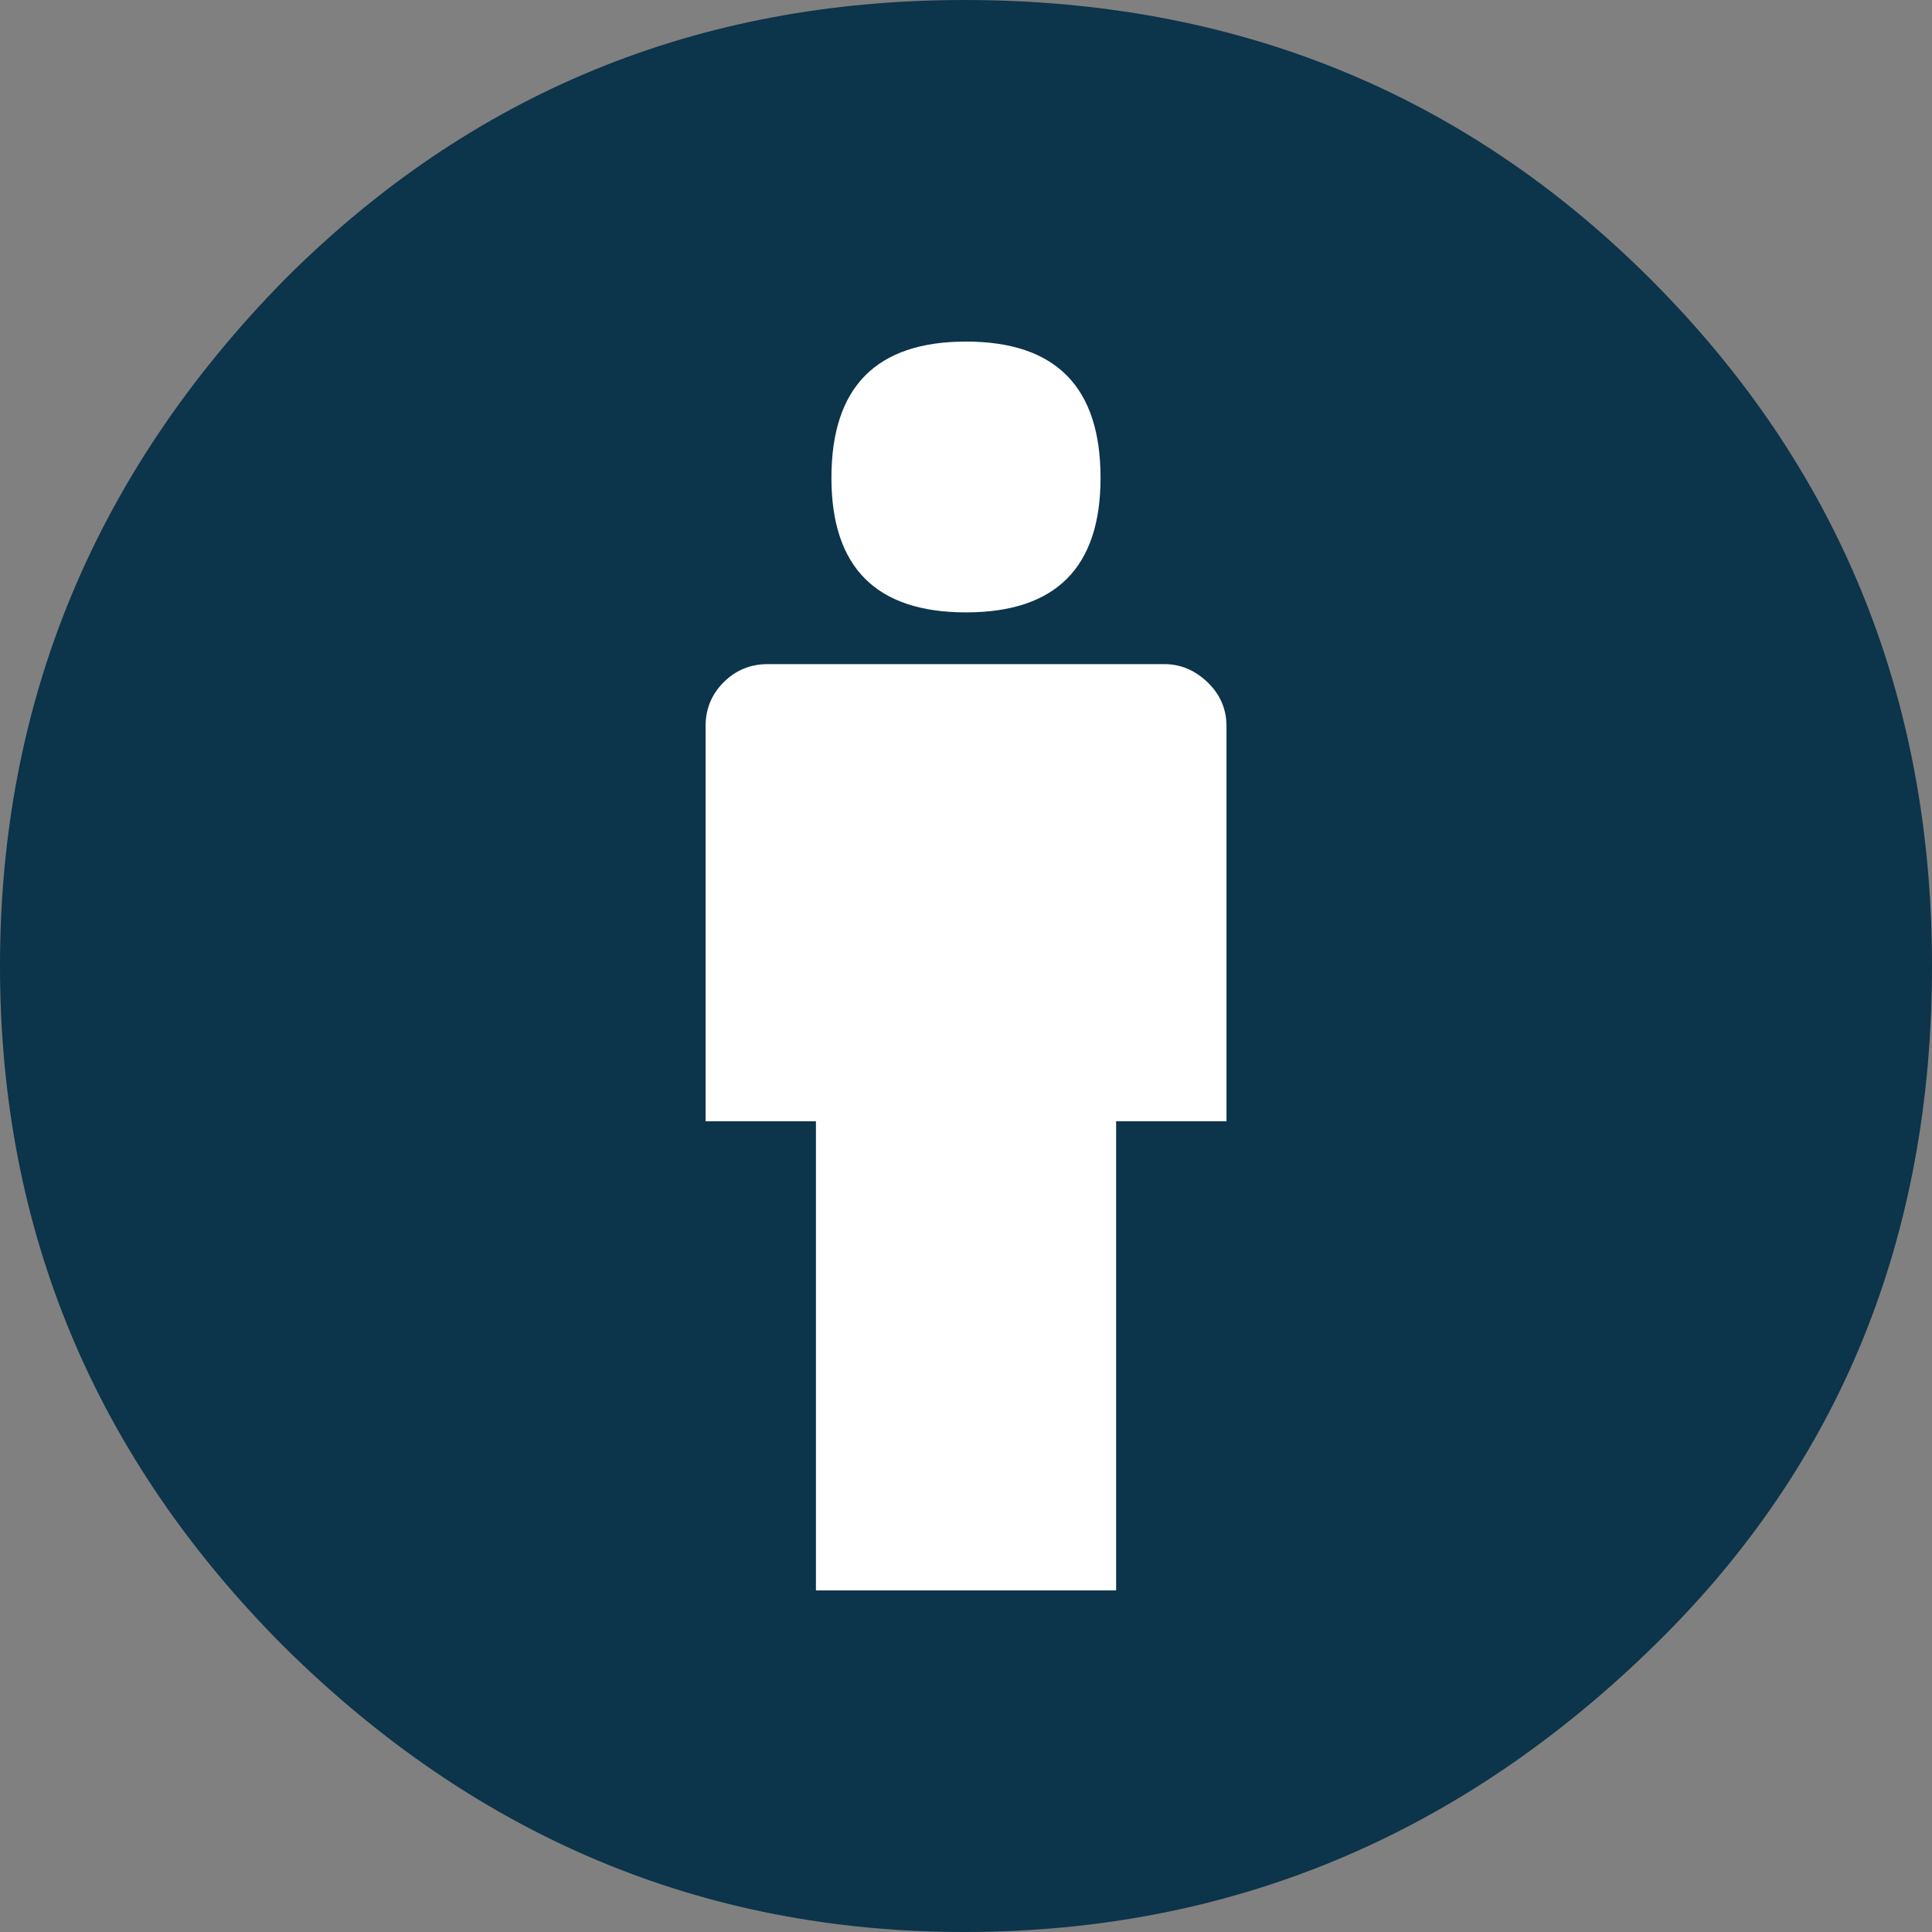 <?xml version="1.0" encoding="UTF-8" standalone="no"?>
<!-- Generator: Adobe Illustrator 13.0.2, SVG Export Plug-In . SVG Version: 6.00 Build 14948)  -->

<svg
   xmlns:dc="http://purl.org/dc/elements/1.1/"
   xmlns:cc="http://creativecommons.org/ns#"
   xmlns:rdf="http://www.w3.org/1999/02/22-rdf-syntax-ns#"
   xmlns:svg="http://www.w3.org/2000/svg"
   xmlns="http://www.w3.org/2000/svg"
   xmlns:sodipodi="http://sodipodi.sourceforge.net/DTD/sodipodi-0.dtd"
   xmlns:inkscape="http://www.inkscape.org/namespaces/inkscape"
   version="1.0"
   id="Layer_1"
   x="0px"
   y="0px"
   width="64px"
   height="64px"
   viewBox="5.5 -3.5 64 64"
   enable-background="new 5.5 -3.5 64 64"
   xml:space="preserve"
   sodipodi:docname="by.svg"
   inkscape:version="0.92.3 (2405546, 2018-03-11)"><rect x="5.5" y="-3.5" width="64" height="64" fill="#808080" stroke="none"/><defs
   id="defs13">
	
	

		
	</defs><sodipodi:namedview
   pagecolor="#ffffff"
   bordercolor="#666666"
   borderopacity="1"
   objecttolerance="10"
   gridtolerance="10"
   guidetolerance="10"
   inkscape:pageopacity="0"
   inkscape:pageshadow="2"
   inkscape:window-width="1600"
   inkscape:window-height="845"
   id="namedview11"
   showgrid="false"
   inkscape:zoom="8.8847373"
   inkscape:cx="49.561918"
   inkscape:cy="27.28055"
   inkscape:window-x="0"
   inkscape:window-y="26"
   inkscape:window-maximized="1"
   inkscape:current-layer="layer2" />

<g
   inkscape:groupmode="layer"
   id="layer2"
   inkscape:label="Layer 3"
   style="display:inline"><path
     style="fill:#0c344b;fill-opacity:1"
     d="m 37.443,-3.5 c 8.988,0 16.57,3.085 22.742,9.257 6.208,6.21 9.315,13.791 9.315,22.743 0,8.991 -3.049,16.476 -9.145,22.456 C 53.879,57.319 46.242,60.5 37.443,60.5 28.794,60.5 21.29,57.356 14.929,51.07 8.644,44.784 5.5,37.262 5.5,28.5 5.5,19.739 8.644,12.158 14.929,5.758 21.101,-0.415 28.604,-3.5 37.443,-3.5 Z"
     id="path851" /><path
     style="fill:#0c344b;fill-opacity:1"
     d="m 37.557,2.272 c -7.276,0 -13.428,2.553 -18.457,7.657 -5.22,5.334 -7.829,11.525 -7.829,18.572 0,7.086 2.59,13.22 7.77,18.398 5.181,5.182 11.352,7.771 18.514,7.771 7.123,0 13.334,-2.607 18.629,-7.828 5.029,-4.838 7.543,-10.952 7.543,-18.343 0,-7.276 -2.553,-13.465 -7.656,-18.571 C 50.967,4.824 44.795,2.272 37.557,2.272 Z"
     id="path849" /><path
     style="fill:#ffffff;fill-opacity:1"
     d="M 46.129,20.557 V 33.642 H 42.473 V 49.184 H 32.529 V 33.643 H 28.873 V 20.557 c 0,-0.572 0.2,-1.057 0.599,-1.457 0.401,-0.399 0.887,-0.6 1.457,-0.6 h 13.144 c 0.533,0 1.01,0.2 1.428,0.6 0.417,0.4 0.628,0.886 0.628,1.457 z"
     id="path847" /><path
     style="fill:#ffffff;fill-opacity:1"
     d="m 33.042,12.329 c 0,-3.008 1.485,-4.514 4.458,-4.514 2.973,0 4.457,1.504 4.457,4.514 0,2.971 -1.486,4.457 -4.457,4.457 -2.971,0 -4.458,-1.486 -4.458,-4.457 z"
     id="path4" /></g><g
   inkscape:groupmode="layer"
   id="layer1"
   inkscape:label="Layer 2"
   style="display:none"><circle
     style="display:inline;fill:#61456b;fill-opacity:0.279"
     id="circle2"
     r="28.276"
     cy="28.806"
     cx="37.637" /></g></svg>